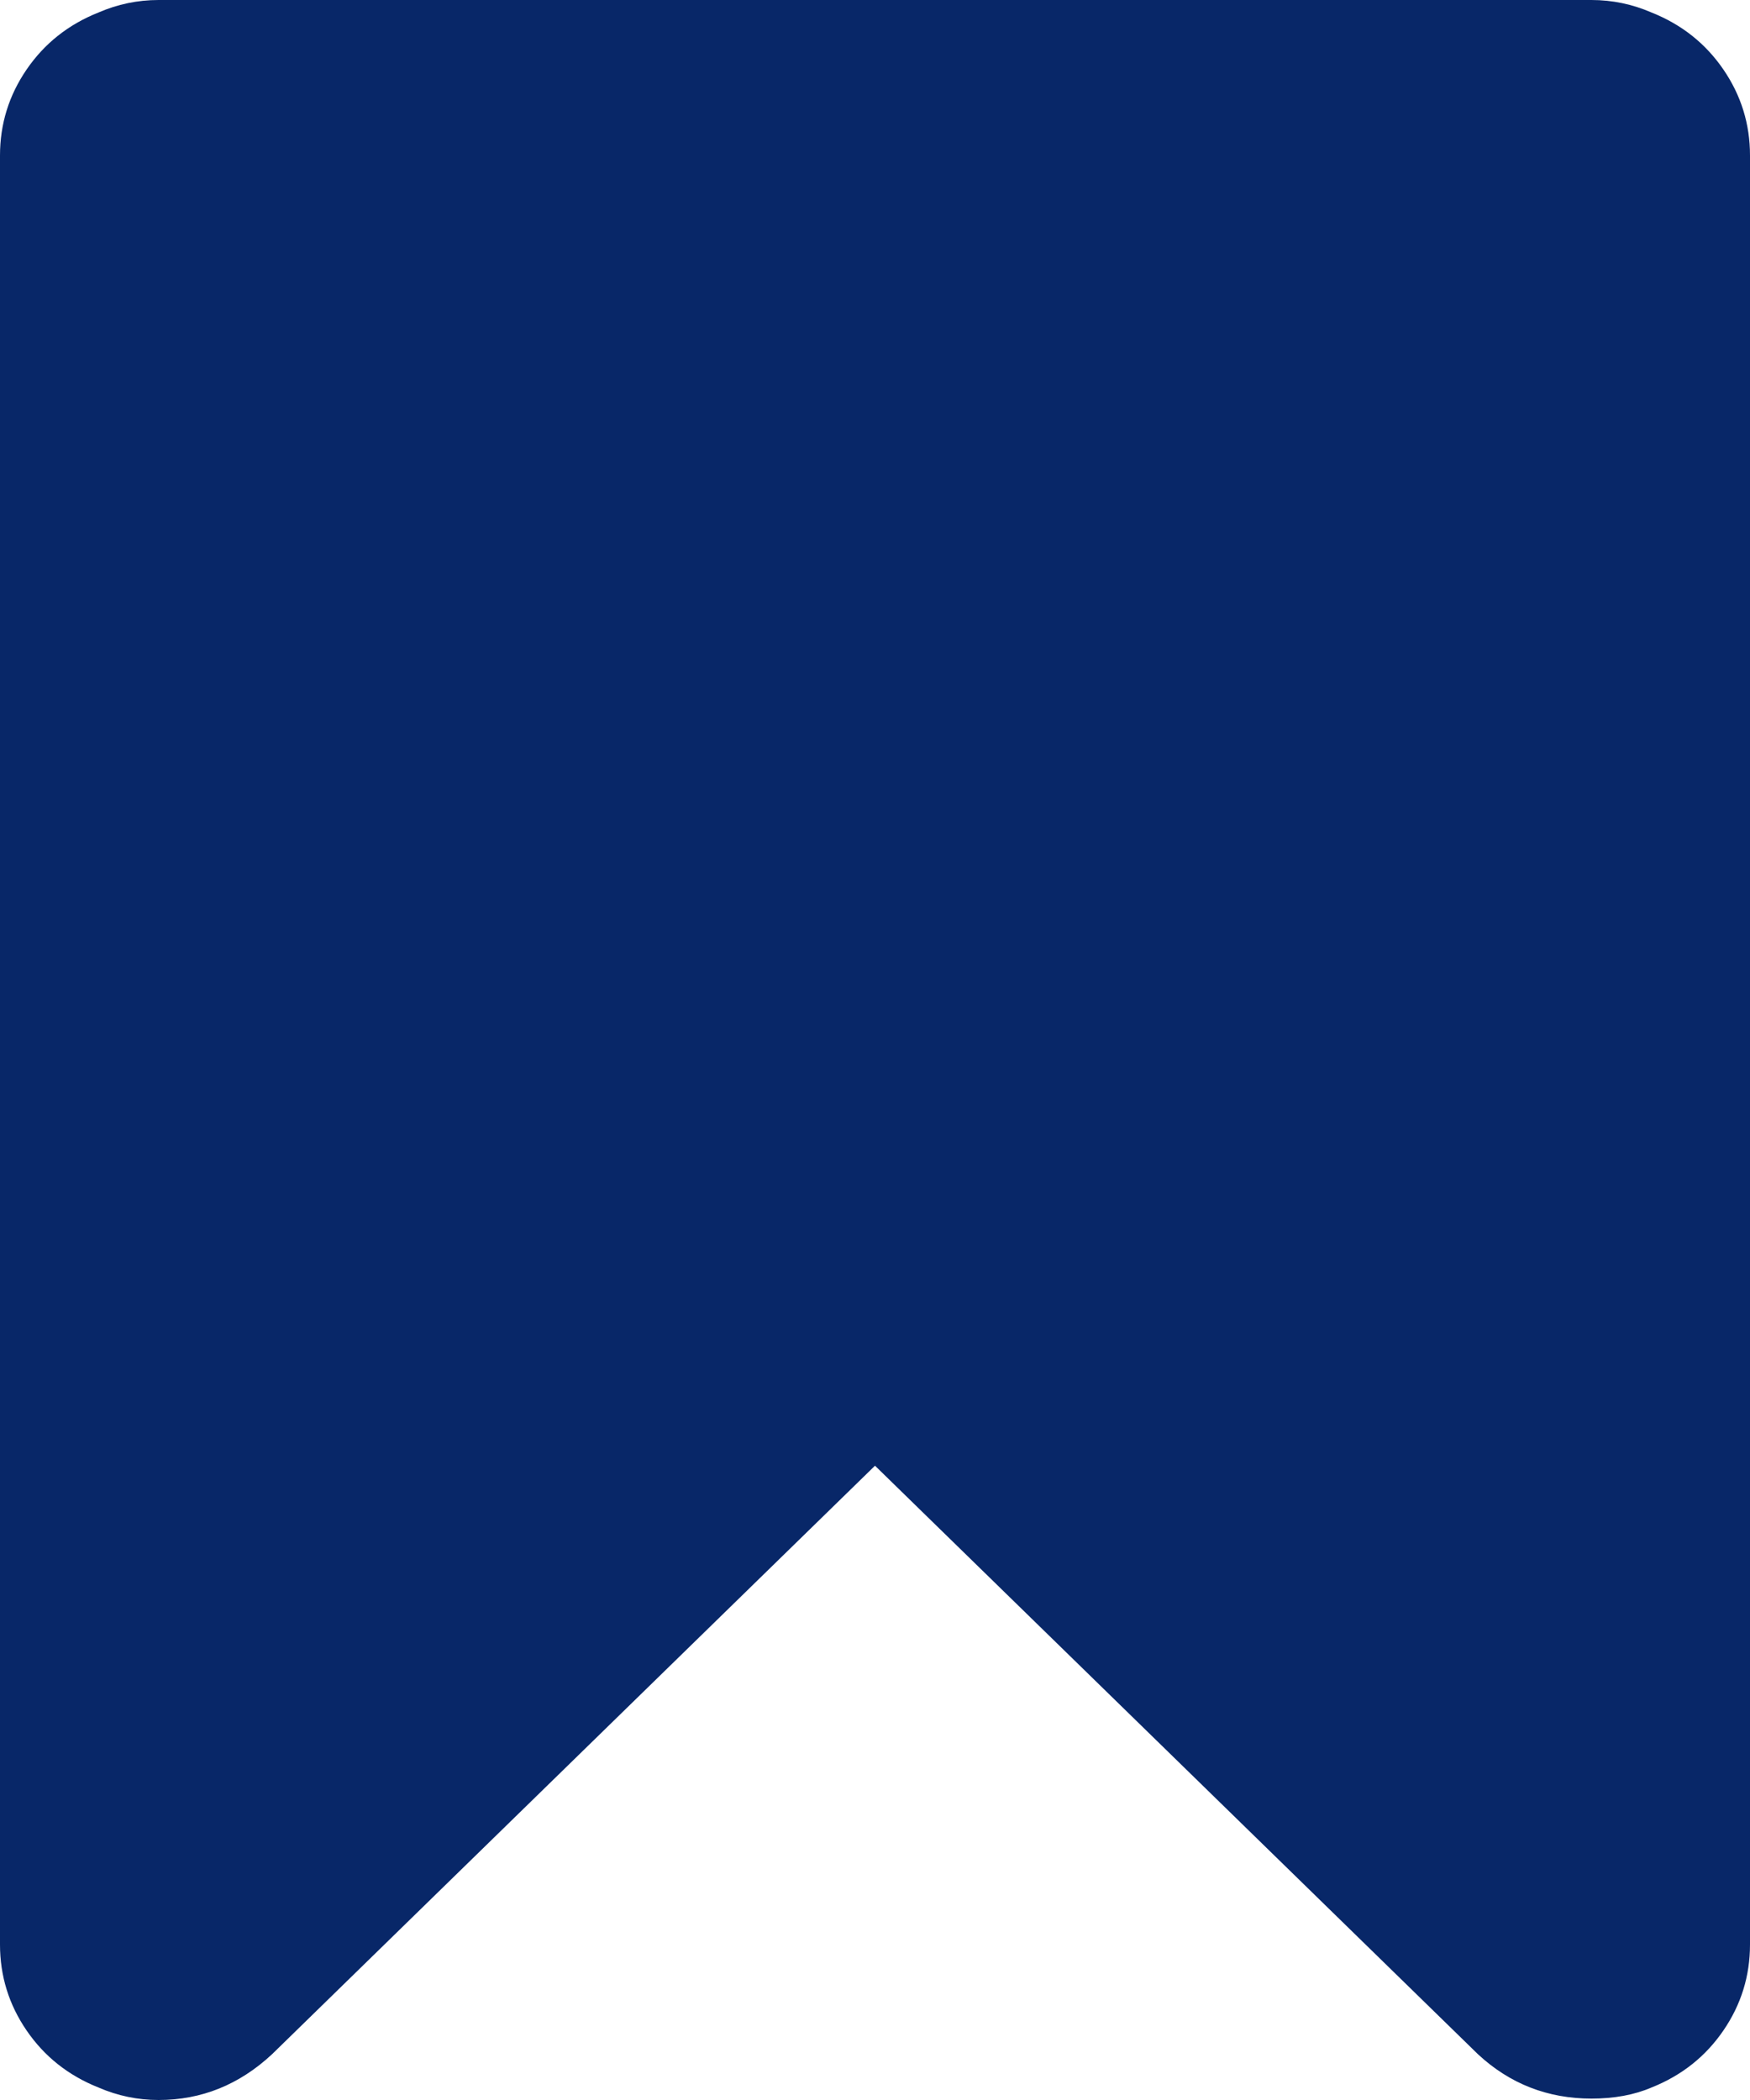 ﻿<?xml version="1.0" encoding="utf-8"?>
<svg version="1.1" xmlns:xlink="http://www.w3.org/1999/xlink" width="20px" height="24px" xmlns="http://www.w3.org/2000/svg">
  <g transform="matrix(1 0 0 1 -22 -253 )">
    <path d="M 1.812 0  L 18.188 0  C 18.427 0  18.656 0.048  18.875 0.143  C 19.219 0.28  19.492 0.497  19.695 0.793  C 19.898 1.089  20 1.417  20 1.777  L 20 22.223  C 20 22.583  19.898 22.911  19.695 23.207  C 19.492 23.503  19.219 23.72  18.875 23.857  C 18.677 23.942  18.448 23.984  18.188 23.984  C 17.688 23.984  17.255 23.815  16.891 23.477  L 10 16.751  L 3.109 23.477  C 2.734 23.826  2.302 24  1.812 24  C 1.573 24  1.344 23.952  1.125 23.857  C 0.781 23.72  0.508 23.503  0.305 23.207  C 0.102 22.911  0 22.583  0 22.223  L 0 1.777  C 0 1.417  0.102 1.089  0.305 0.793  C 0.508 0.497  0.781 0.28  1.125 0.143  C 1.344 0.048  1.573 0  1.812 0  Z " fill-rule="nonzero" fill="#082768" stroke="none" transform="matrix(1 0 0 1 22 253 )" />
  </g>
</svg>